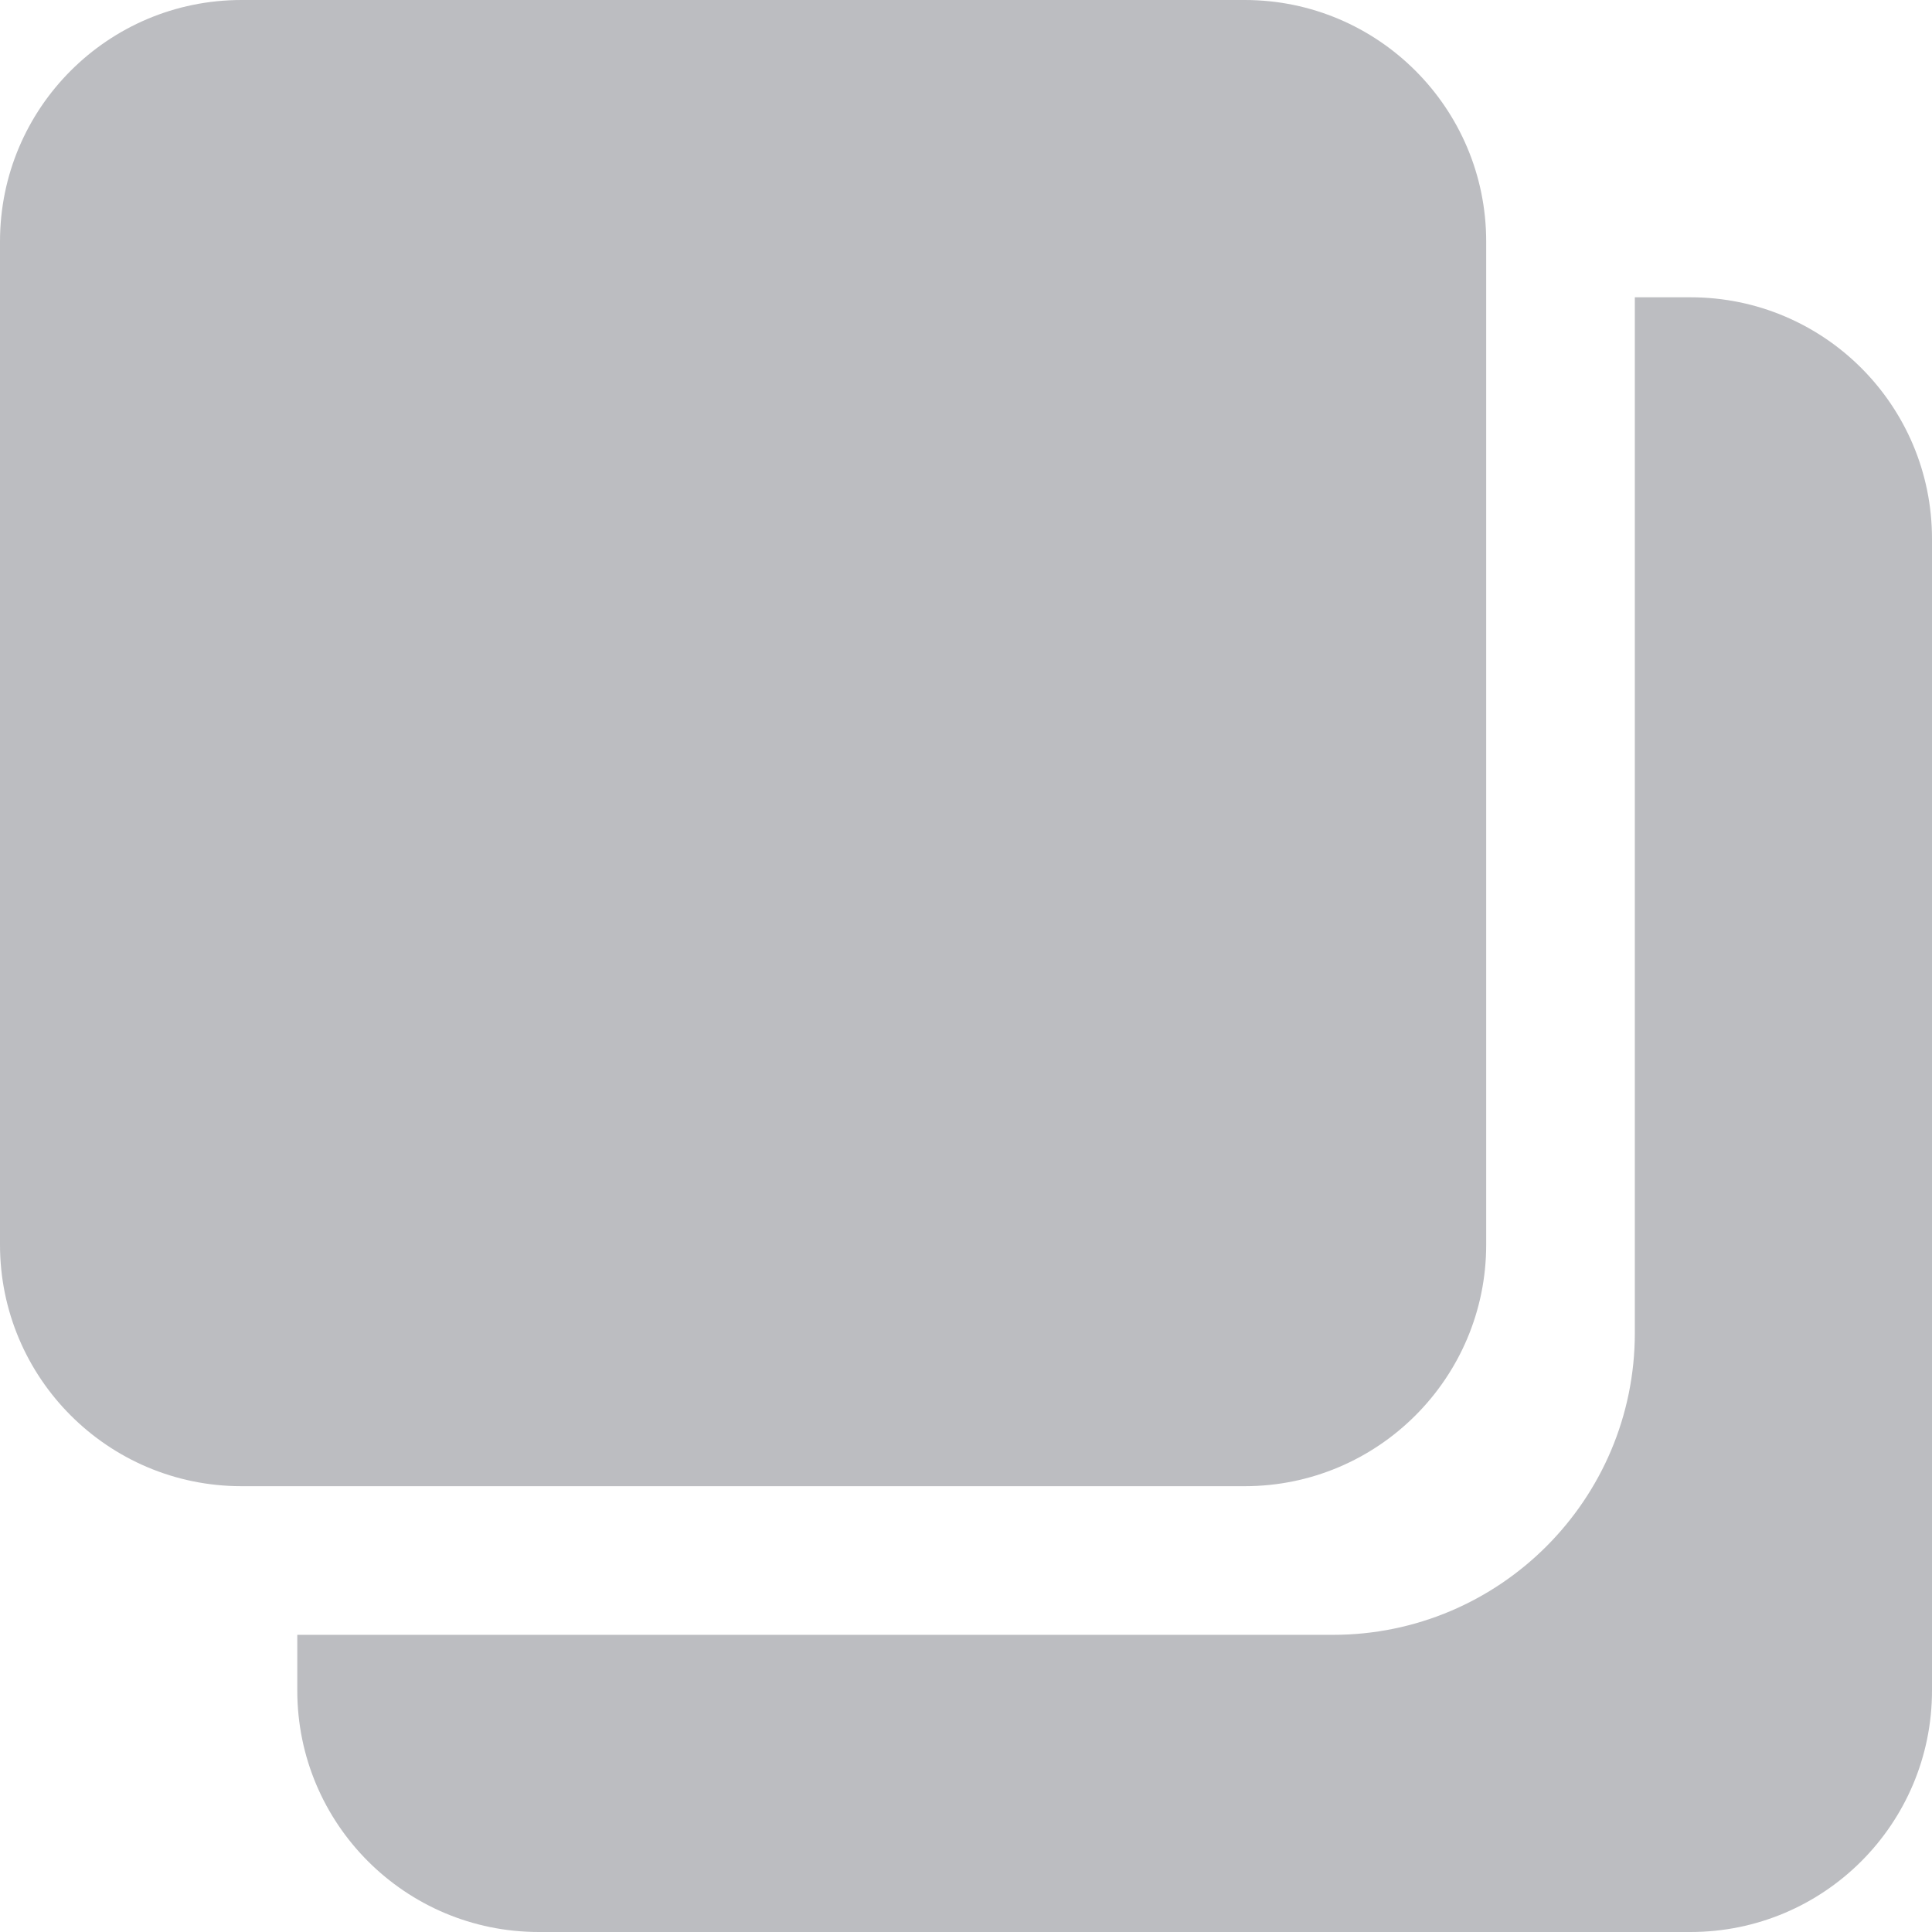 <svg width="16" height="16" viewBox="0 0 16 16" fill="none" xmlns="http://www.w3.org/2000/svg">
<path fill-rule="evenodd" clip-rule="evenodd" d="M2 0C0.895 0 0 0.895 0 2V10.308C0 11.412 0.895 12.308 2 12.308H10.308C11.412 12.308 12.308 11.412 12.308 10.308V2C12.308 0.895 11.412 0 10.308 0H2ZM2.462 14V13.539H11.039C12.419 13.539 13.539 12.419 13.539 11.039V2.462H14C15.105 2.462 16 3.357 16 4.462V14C16 15.105 15.105 16 14 16H4.462C3.357 16 2.462 15.105 2.462 14Z" fill="#BCBDC1"/>
</svg>
